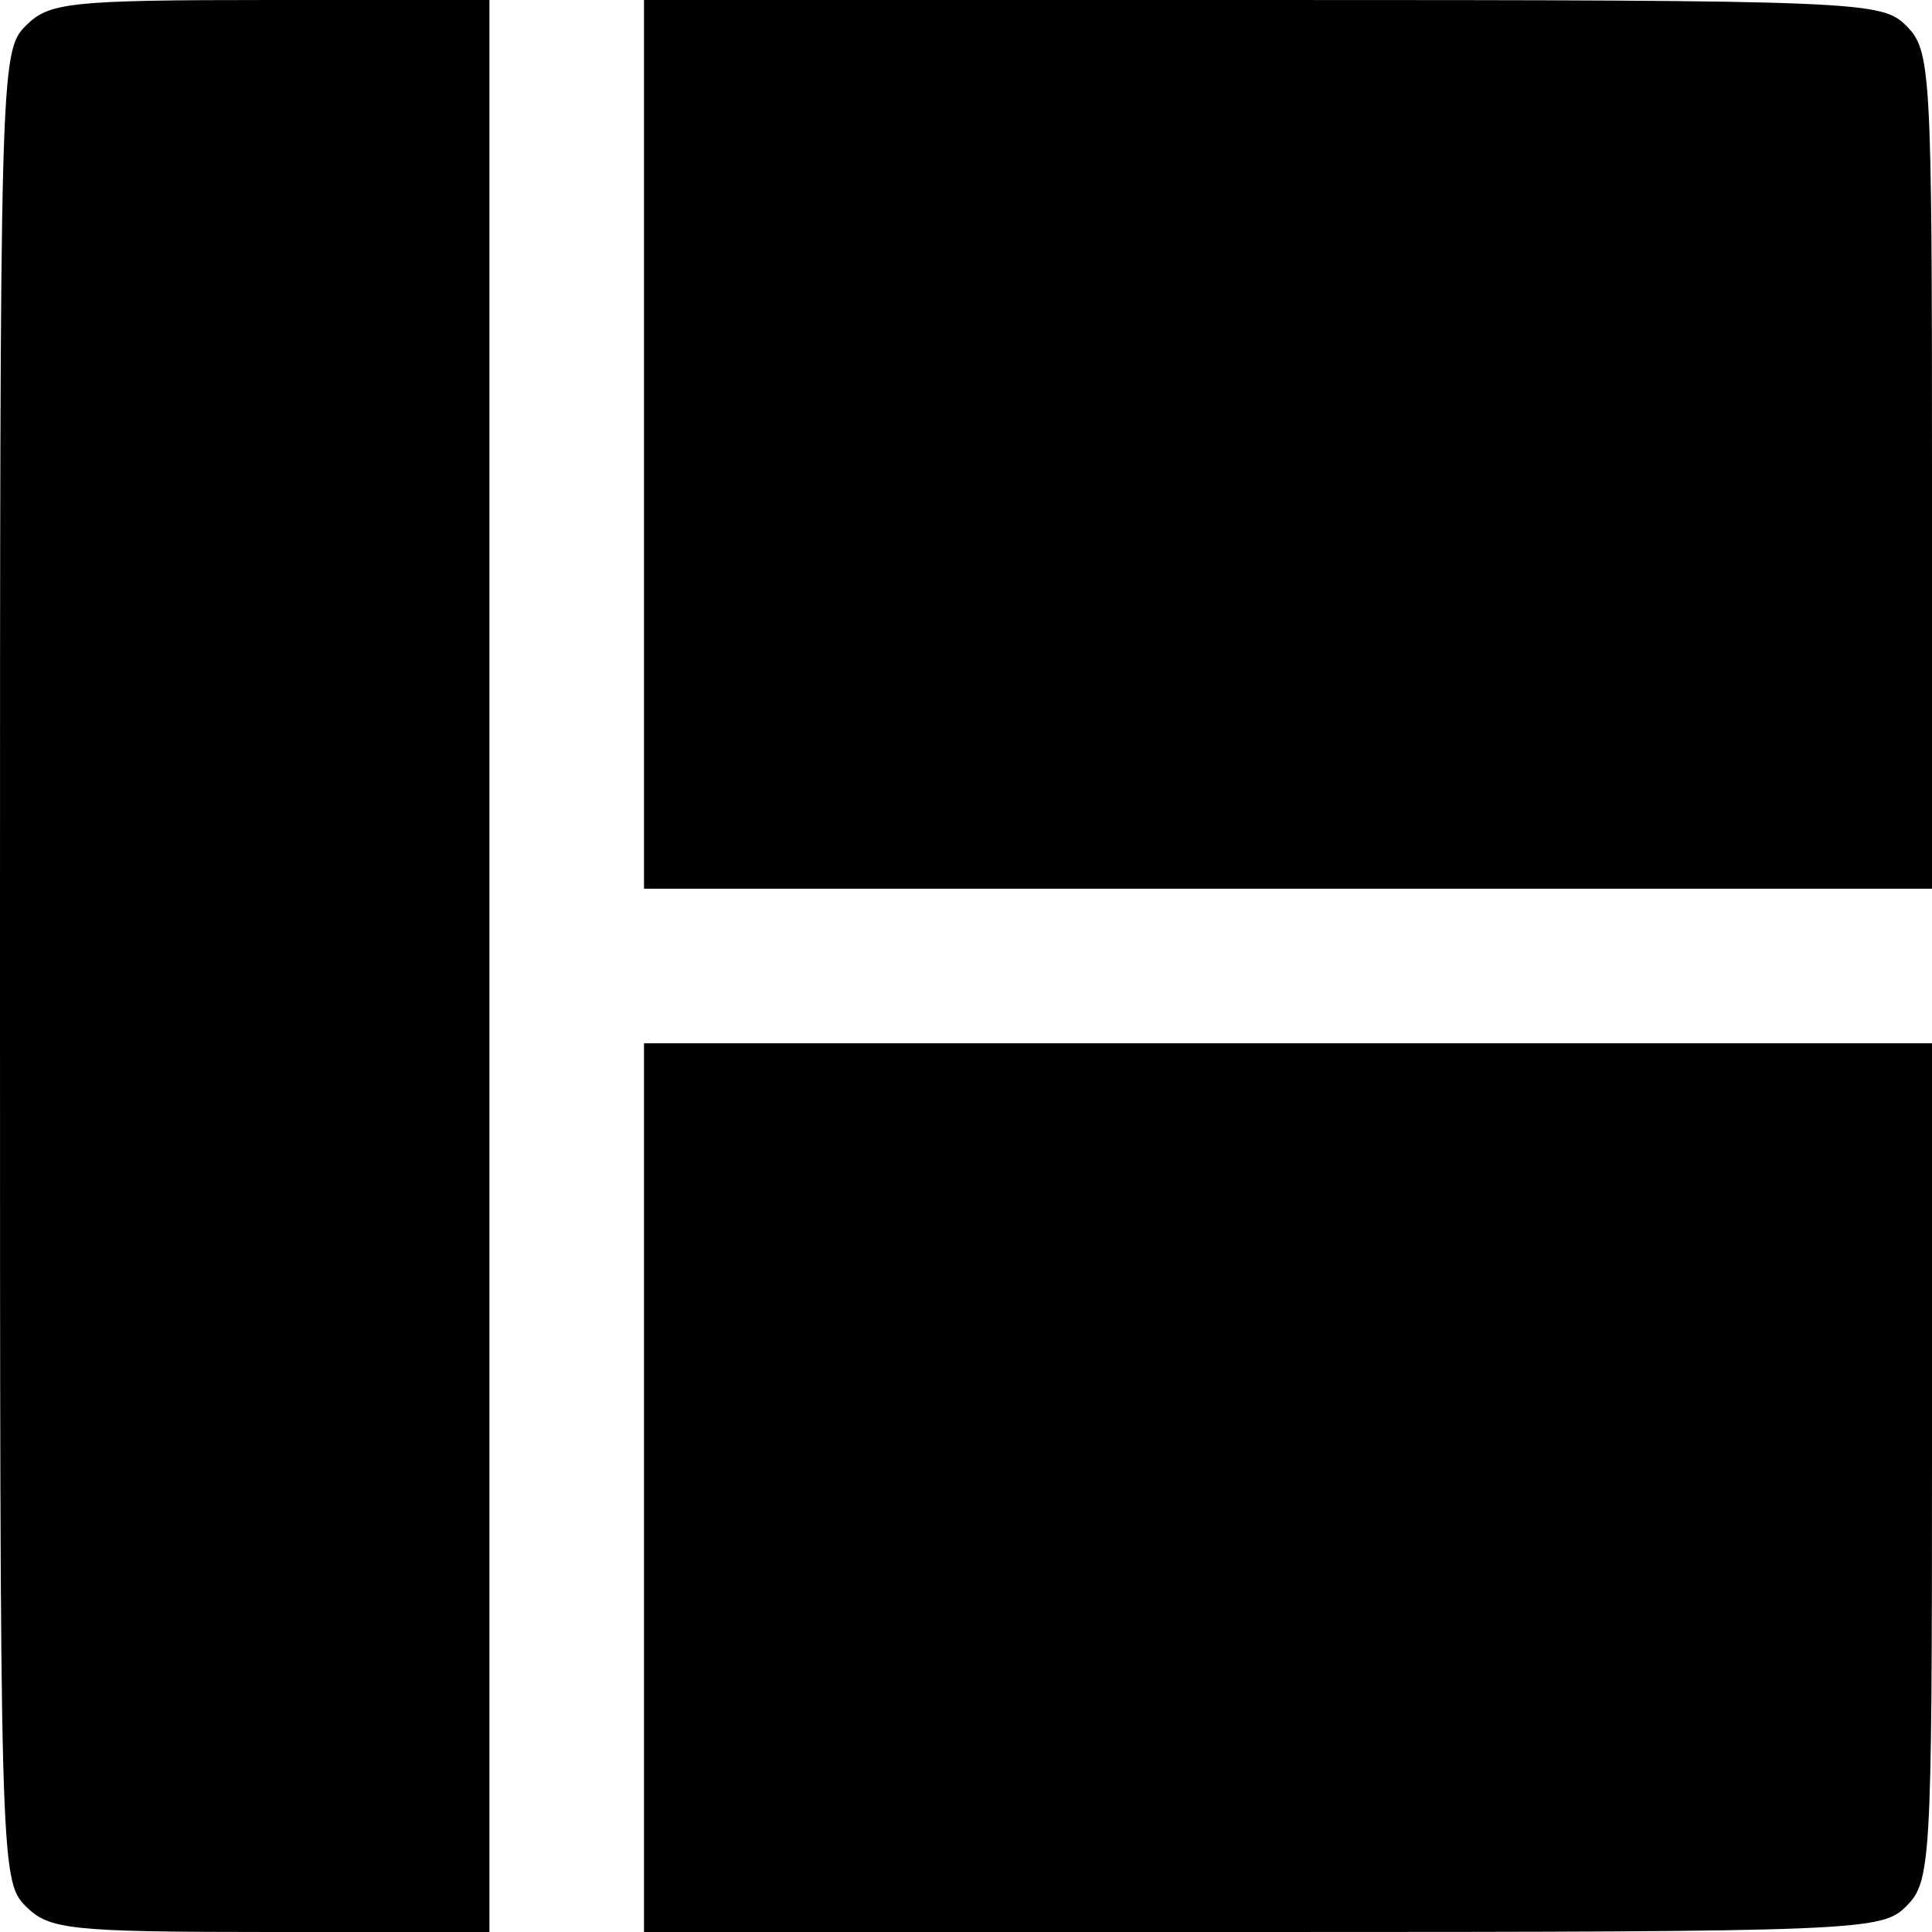 <svg version="1.0" xmlns="http://www.w3.org/2000/svg" width="200" height="200" viewBox="0 0 150 150">
  <path d="M2 2C0 4 0 5.3 0 75s0 71 2 73c1.8 1.8 3.3 2 19 2h17V0H21C5.3 0 3.8.2 2 2zM50 34.5V69h100V36.5c0-31.2-.1-32.6-2-34.5-1.9-1.9-3.3-2-50-2H50v34.5zM50 115.5V150h48c46.7 0 48.1-.1 50-2 1.9-1.9 2-3.3 2-34.5V81H50v34.5z"/>
</svg>